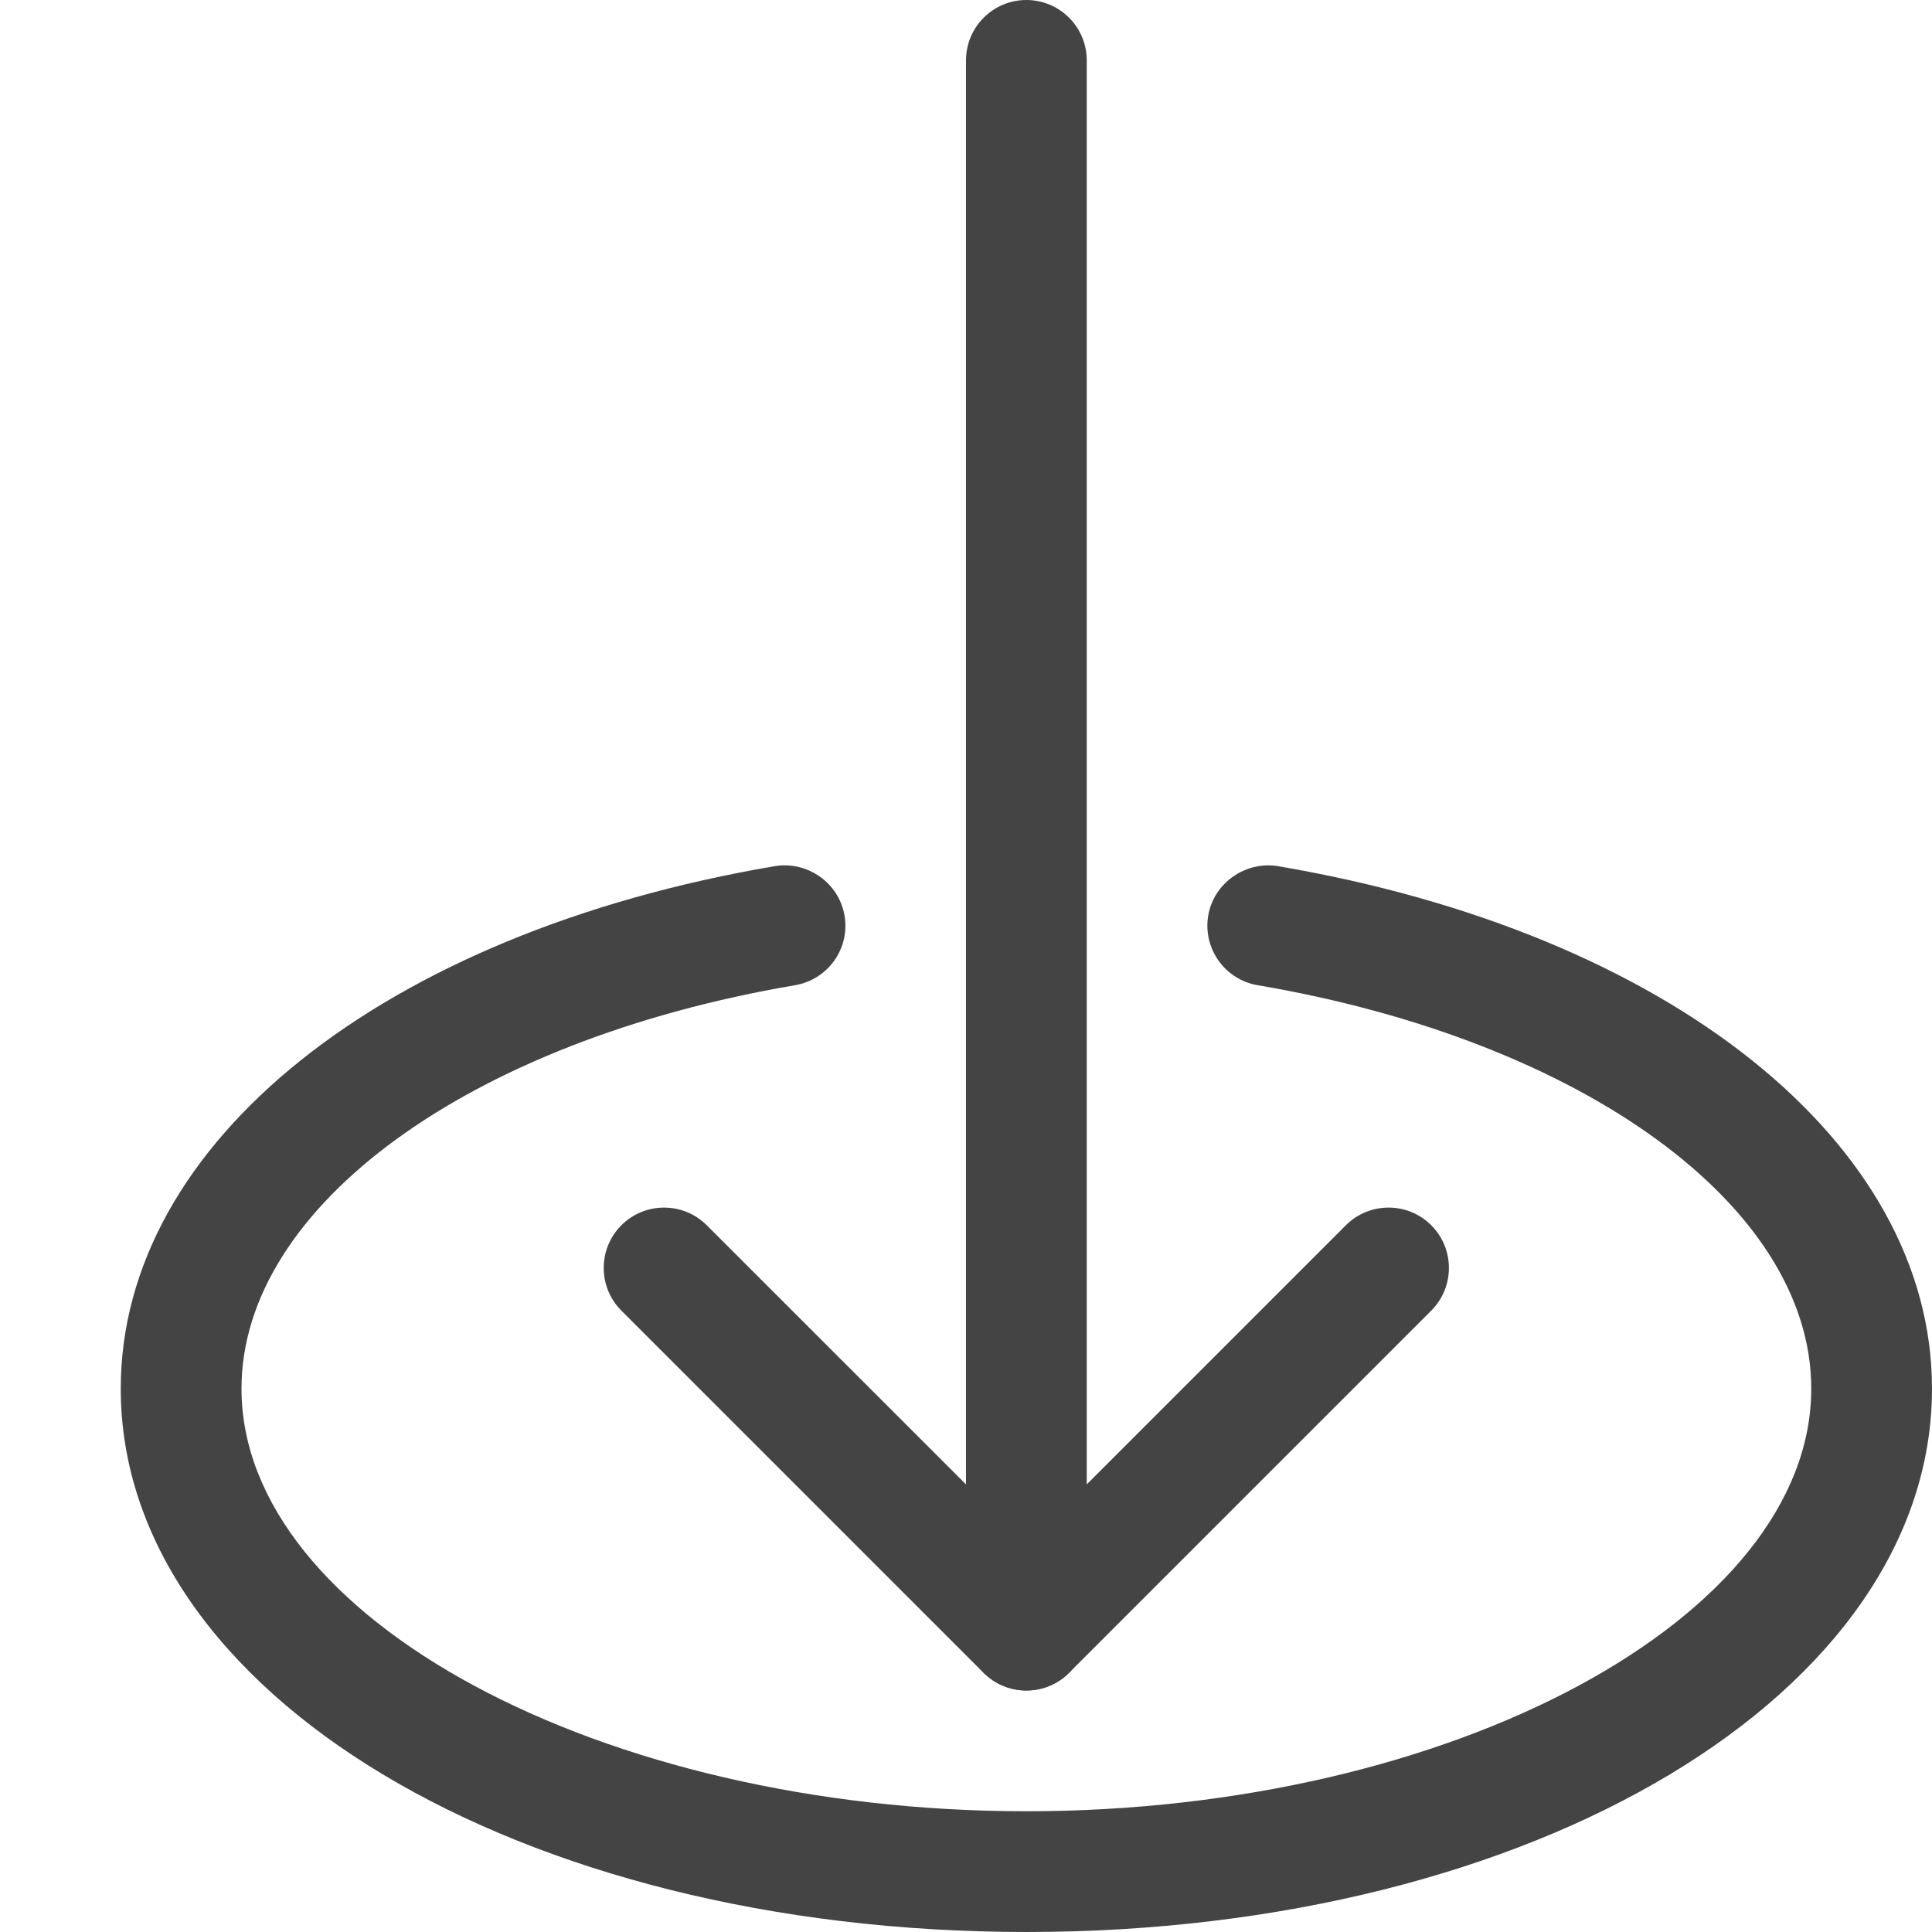 <?xml version="1.0" encoding="utf-8"?>
<!-- Generated by IcoMoon.io -->
<!DOCTYPE svg PUBLIC "-//W3C//DTD SVG 1.1//EN" "http://www.w3.org/Graphics/SVG/1.1/DTD/svg11.dtd">
<svg version="1.1" xmlns="http://www.w3.org/2000/svg" xmlns:xlink="http://www.w3.org/1999/xlink" width="16" height="16" viewBox="0 0 16 16">
<path d="M8.5 14c-0.276 0-0.5-0.224-0.5-0.5v-13c0-0.276 0.224-0.5 0.5-0.5s0.5 0.224 0.5 0.5v13c0 0.276-0.224 0.5-0.5 0.5z" fill="#444444"></path>
<path d="M8.5 14c-0.128 0-0.256-0.049-0.354-0.146l-3-3c-0.195-0.195-0.195-0.512 0-0.707s0.512-0.195 0.707 0l2.647 2.646 2.646-2.646c0.195-0.195 0.512-0.195 0.707 0s0.195 0.512 0 0.707l-3 3c-0.097 0.097-0.225 0.146-0.353 0.146z" fill="#444444"></path>
<path d="M8.5 16c-4.206 0-7.5-1.977-7.5-4.5 0-2.038 2.177-3.776 5.417-4.327 0.267-0.044 0.53 0.136 0.577 0.409s-0.137 0.53-0.409 0.577c-2.699 0.459-4.585 1.833-4.585 3.341 0 1.897 2.977 3.5 6.5 3.5s6.5-1.603 6.5-3.5c0-1.508-1.886-2.882-4.585-3.341-0.272-0.046-0.455-0.305-0.409-0.577 0.047-0.272 0.31-0.452 0.577-0.409 3.24 0.551 5.417 2.289 5.417 4.327 0 2.523-3.294 4.5-7.5 4.5z" fill="#444444"></path>
</svg>
